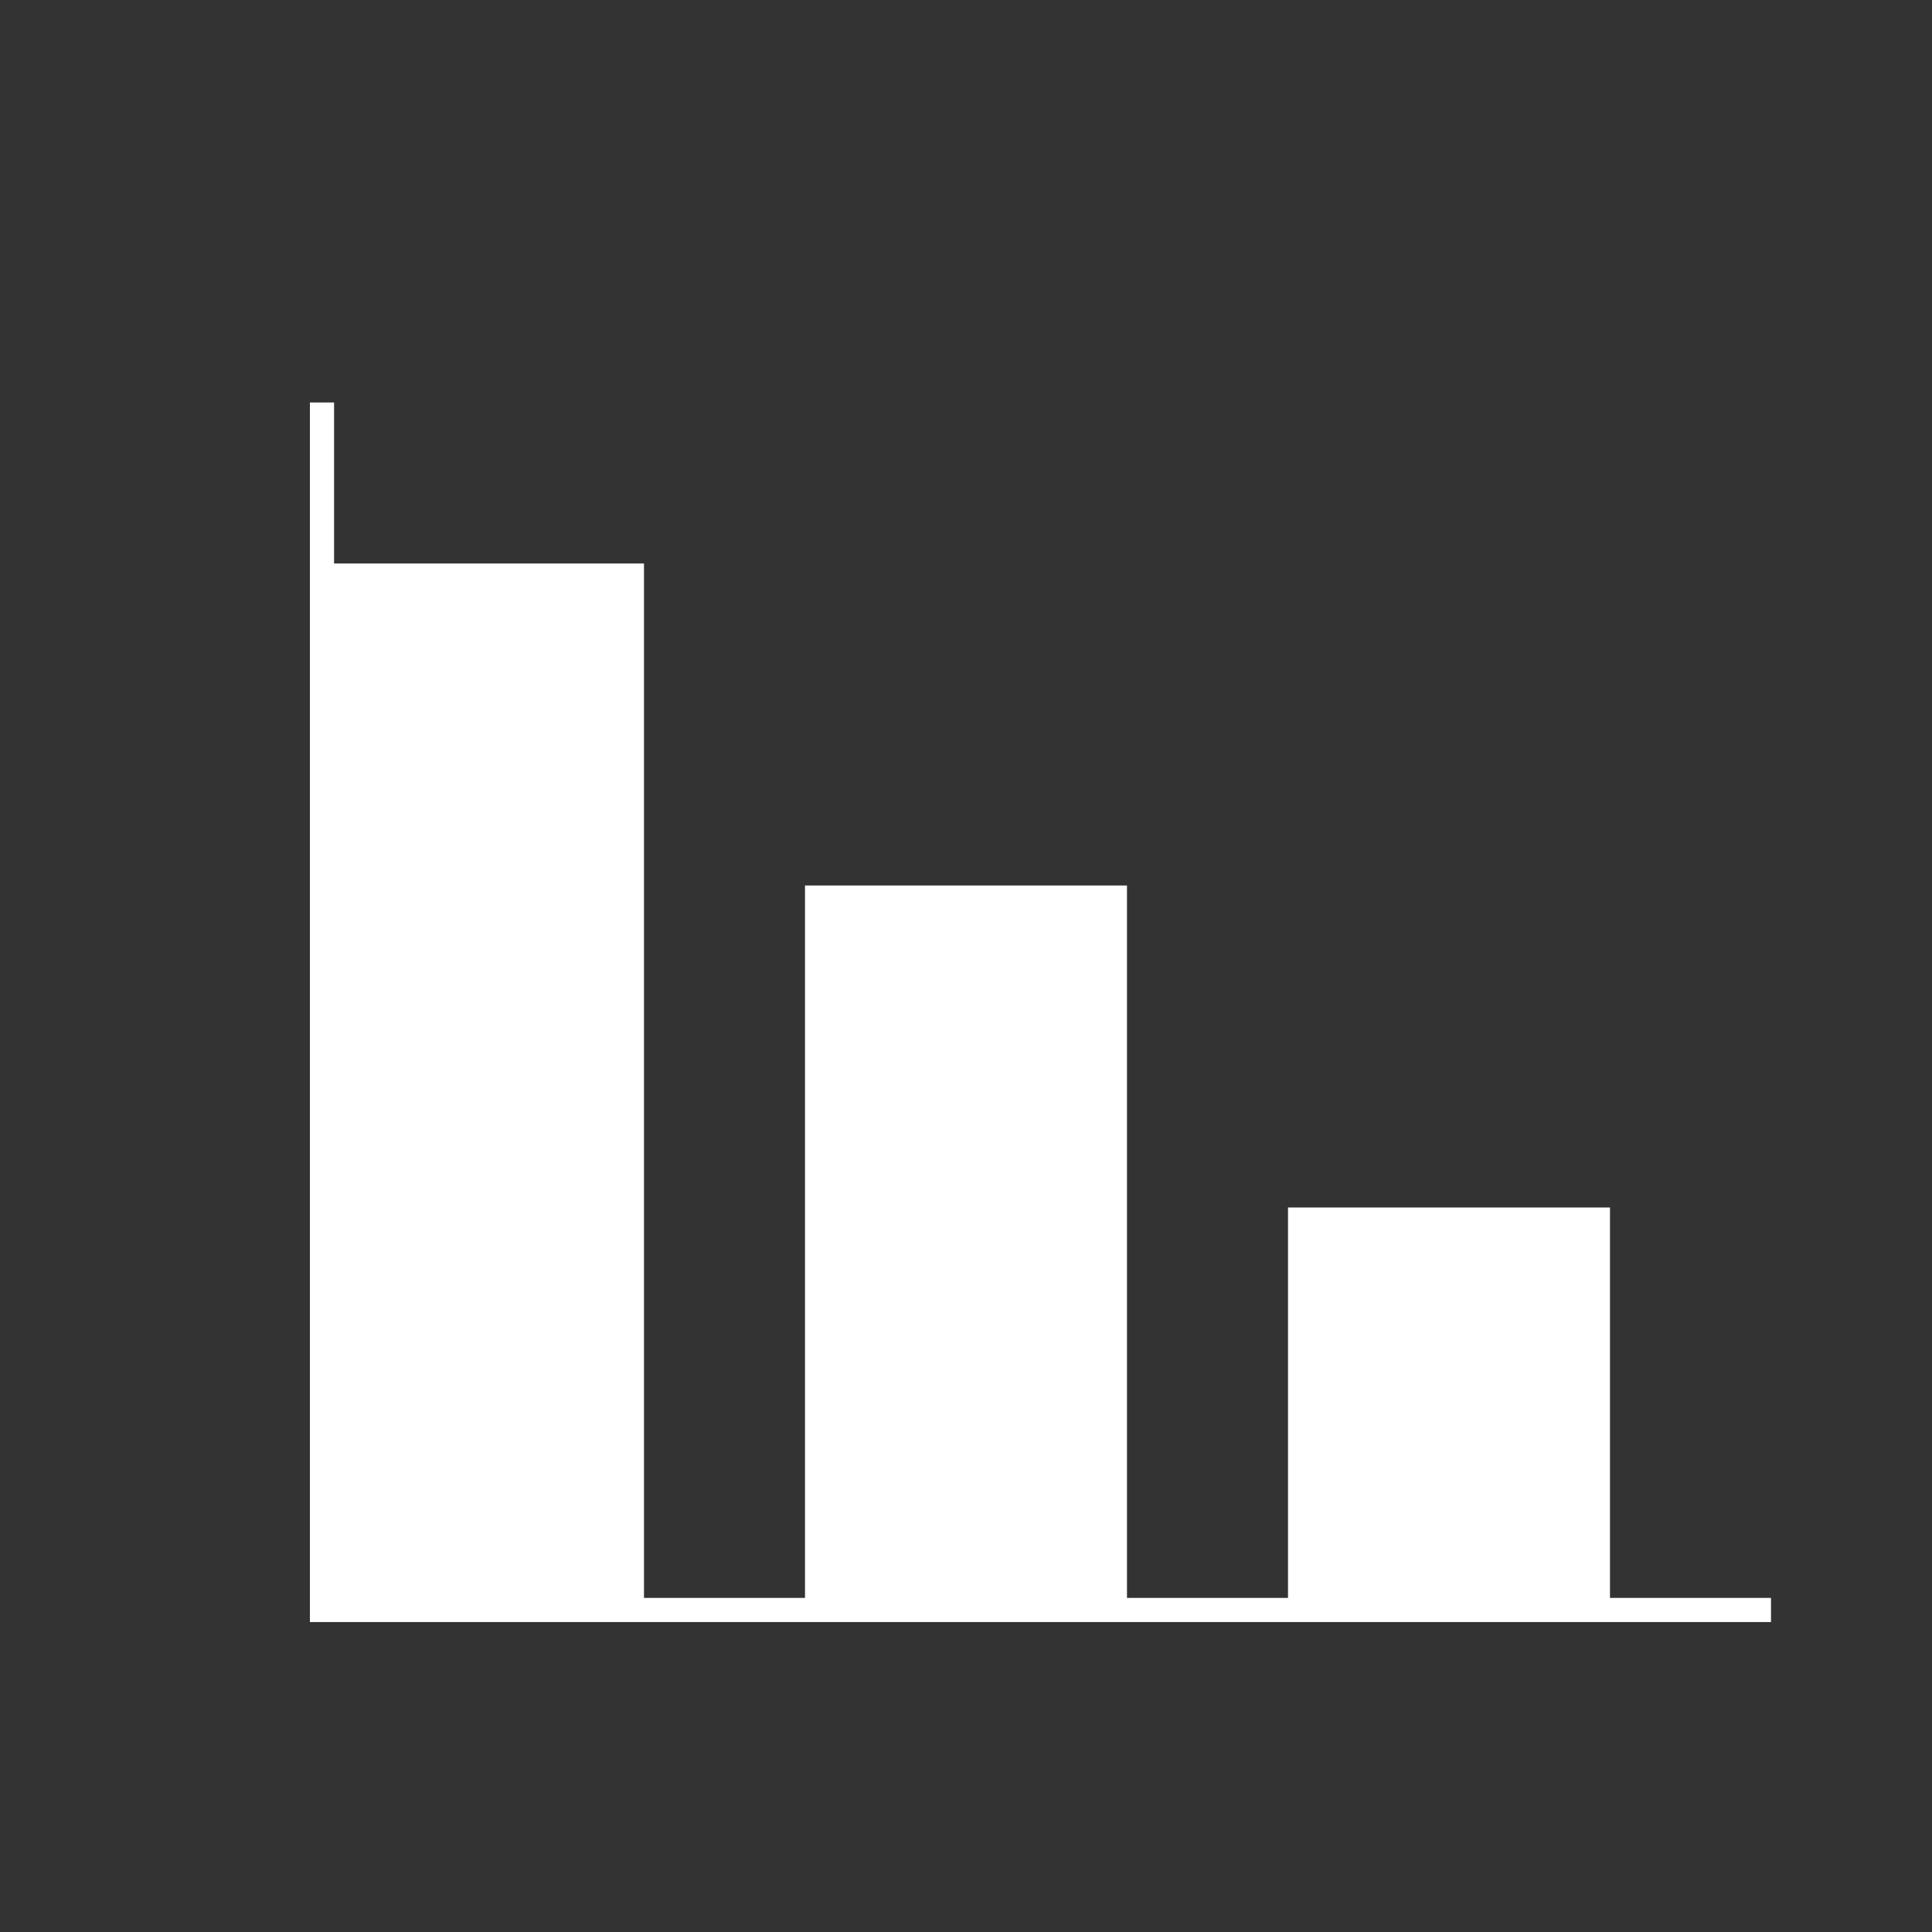 <svg width="80" height="80" viewBox="0 0 80 80" fill="none" xmlns="http://www.w3.org/2000/svg">
<rect x="0" y="0" width="80" height="80" fill="#333333" stroke="none"/>
<rect x="33.333" y="36.666" width="13.333" height="30" fill="white"/>
<rect x="53.333" y="50" width="13.333" height="16.667" fill="white"/>
<rect x="13.333" y="23.333" width="13.333" height="43.333" fill="white"/>
<path d="M73.333 66.666L13.333 66.666L13.333 16.666" stroke="white"/>
</svg>
